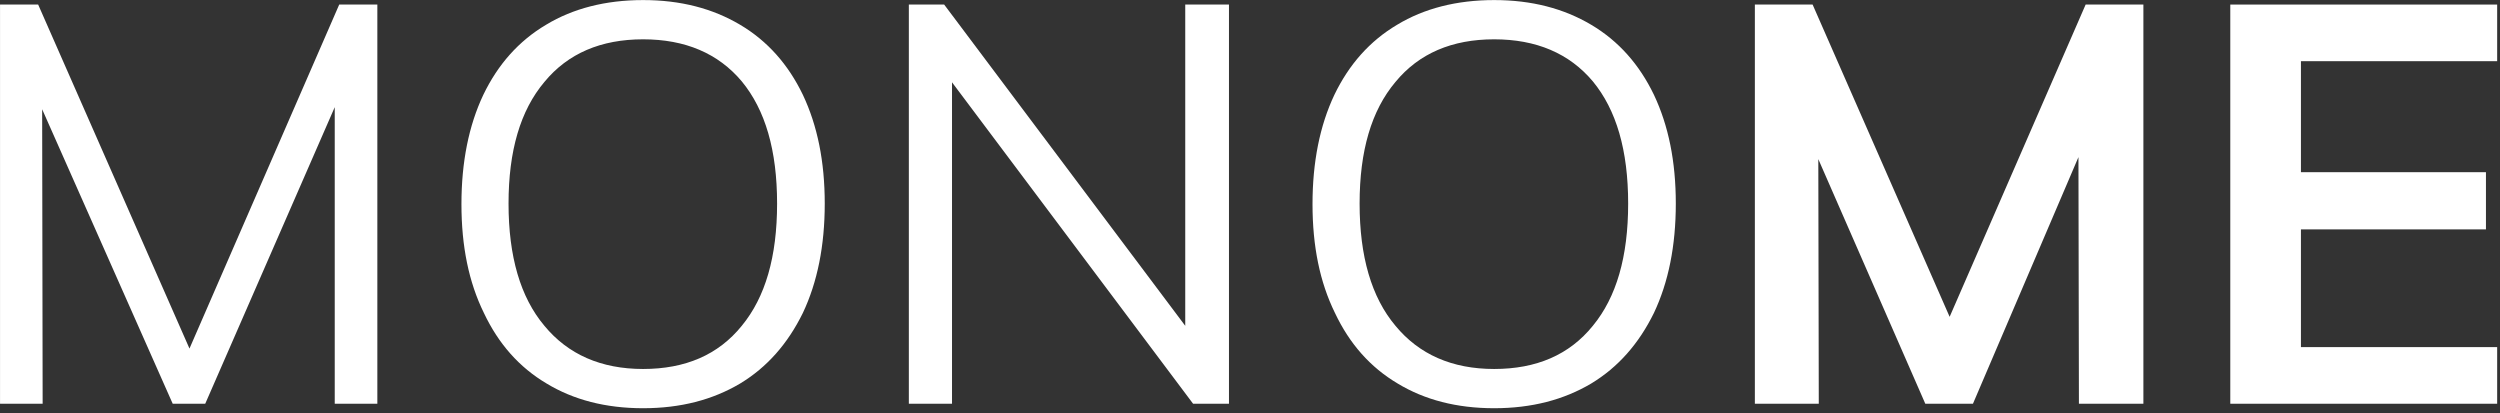 <?xml version="1.0" encoding="UTF-8" standalone="no"?>
<!DOCTYPE svg PUBLIC "-//W3C//DTD SVG 1.1//EN" "http://www.w3.org/Graphics/SVG/1.1/DTD/svg11.dtd">
<svg width="100%" height="100%" viewBox="0 0 478 79" version="1.1" xmlns="http://www.w3.org/2000/svg" xmlns:xlink="http://www.w3.org/1999/xlink" xml:space="preserve" xmlns:serif="http://www.serif.com/" style="fill-rule:evenodd;clip-rule:evenodd;stroke-linejoin:round;stroke-miterlimit:2;">
    <rect x="0" y="0" width="478" height="79" fill="#333333" stroke="none"/>
    <g transform="matrix(1,0,0,1,-209.431,-287.616)">
        <g transform="matrix(8.933,0,0,8.933,-857.44,-1852.86)">
            <g transform="matrix(12,0,0,12,118.375,248.256)">
                <path d="M0.088,-0L0.088,-0.712L0.156,-0.712L0.445,-0.055L0.407,-0.055L0.693,-0.712L0.761,-0.712L0.761,-0L0.685,-0L0.685,-0.604L0.716,-0.6L0.454,-0L0.396,-0L0.13,-0.6L0.163,-0.604L0.164,-0L0.088,-0Z" style="fill:white;fill-rule:nonzero;"/>
            </g>
            <g transform="matrix(12,0,0,12,128.563,248.256)">
                <path d="M0.386,0.008C0.319,0.008 0.262,-0.007 0.214,-0.036C0.165,-0.065 0.128,-0.107 0.102,-0.162C0.075,-0.217 0.062,-0.281 0.062,-0.356C0.062,-0.431 0.075,-0.496 0.101,-0.551C0.127,-0.605 0.164,-0.647 0.213,-0.676C0.261,-0.705 0.319,-0.72 0.386,-0.72C0.453,-0.72 0.51,-0.705 0.559,-0.676C0.608,-0.647 0.645,-0.605 0.671,-0.551C0.697,-0.496 0.71,-0.432 0.71,-0.357C0.71,-0.282 0.697,-0.217 0.671,-0.162C0.644,-0.107 0.607,-0.065 0.559,-0.036C0.51,-0.007 0.453,0.008 0.386,0.008ZM0.386,-0.062C0.461,-0.062 0.52,-0.087 0.562,-0.139C0.604,-0.19 0.625,-0.262 0.625,-0.357C0.625,-0.452 0.604,-0.524 0.562,-0.575C0.52,-0.625 0.461,-0.65 0.386,-0.65C0.311,-0.65 0.252,-0.625 0.21,-0.574C0.167,-0.523 0.146,-0.451 0.146,-0.357C0.146,-0.263 0.167,-0.19 0.21,-0.139C0.252,-0.088 0.311,-0.062 0.386,-0.062Z" style="fill:white;fill-rule:nonzero;"/>
            </g>
            <g transform="matrix(12,0,0,12,137.827,248.256)">
                <path d="M0.088,-0L0.088,-0.712L0.151,-0.712L0.605,-0.107L0.581,-0.101L0.581,-0.712L0.659,-0.712L0.659,-0L0.595,-0L0.142,-0.604L0.165,-0.611L0.165,-0L0.088,-0Z" style="fill:white;fill-rule:nonzero;"/>
            </g>
            <g transform="matrix(12,0,0,12,146.779,248.256)">
                <path d="M0.386,0.008C0.319,0.008 0.262,-0.007 0.214,-0.036C0.165,-0.065 0.128,-0.107 0.102,-0.162C0.075,-0.217 0.062,-0.281 0.062,-0.356C0.062,-0.431 0.075,-0.496 0.101,-0.551C0.127,-0.605 0.164,-0.647 0.213,-0.676C0.261,-0.705 0.319,-0.72 0.386,-0.72C0.453,-0.72 0.51,-0.705 0.559,-0.676C0.608,-0.647 0.645,-0.605 0.671,-0.551C0.697,-0.496 0.71,-0.432 0.71,-0.357C0.71,-0.282 0.697,-0.217 0.671,-0.162C0.644,-0.107 0.607,-0.065 0.559,-0.036C0.51,-0.007 0.453,0.008 0.386,0.008ZM0.386,-0.062C0.461,-0.062 0.52,-0.087 0.562,-0.139C0.604,-0.19 0.625,-0.262 0.625,-0.357C0.625,-0.452 0.604,-0.524 0.562,-0.575C0.52,-0.625 0.461,-0.65 0.386,-0.65C0.311,-0.65 0.252,-0.625 0.21,-0.574C0.167,-0.523 0.146,-0.451 0.146,-0.357C0.146,-0.263 0.167,-0.19 0.21,-0.139C0.252,-0.088 0.311,-0.062 0.386,-0.062Z" style="fill:white;fill-rule:nonzero;"/>
            </g>
            <g transform="matrix(12,0,0,12,156.043,248.256)">
                <path d="M0.079,-0L0.079,-0.712L0.182,-0.712L0.451,-0.099L0.402,-0.099L0.669,-0.712L0.772,-0.712L0.772,-0L0.657,-0L0.656,-0.527L0.69,-0.519L0.468,-0L0.383,-0L0.156,-0.519L0.192,-0.527L0.193,-0L0.079,-0Z" style="fill:white;fill-rule:nonzero;"/>
            </g>
            <g transform="matrix(12,0,0,12,166.243,248.256)">
                <path d="M0.077,-0L0.077,-0.712L0.553,-0.712L0.553,-0.611L0.203,-0.611L0.203,-0.413L0.533,-0.413L0.533,-0.311L0.203,-0.311L0.203,-0.101L0.553,-0.101L0.553,-0L0.077,-0Z" style="fill:white;fill-rule:nonzero;"/>
            </g>
        </g>
    </g>
</svg>

